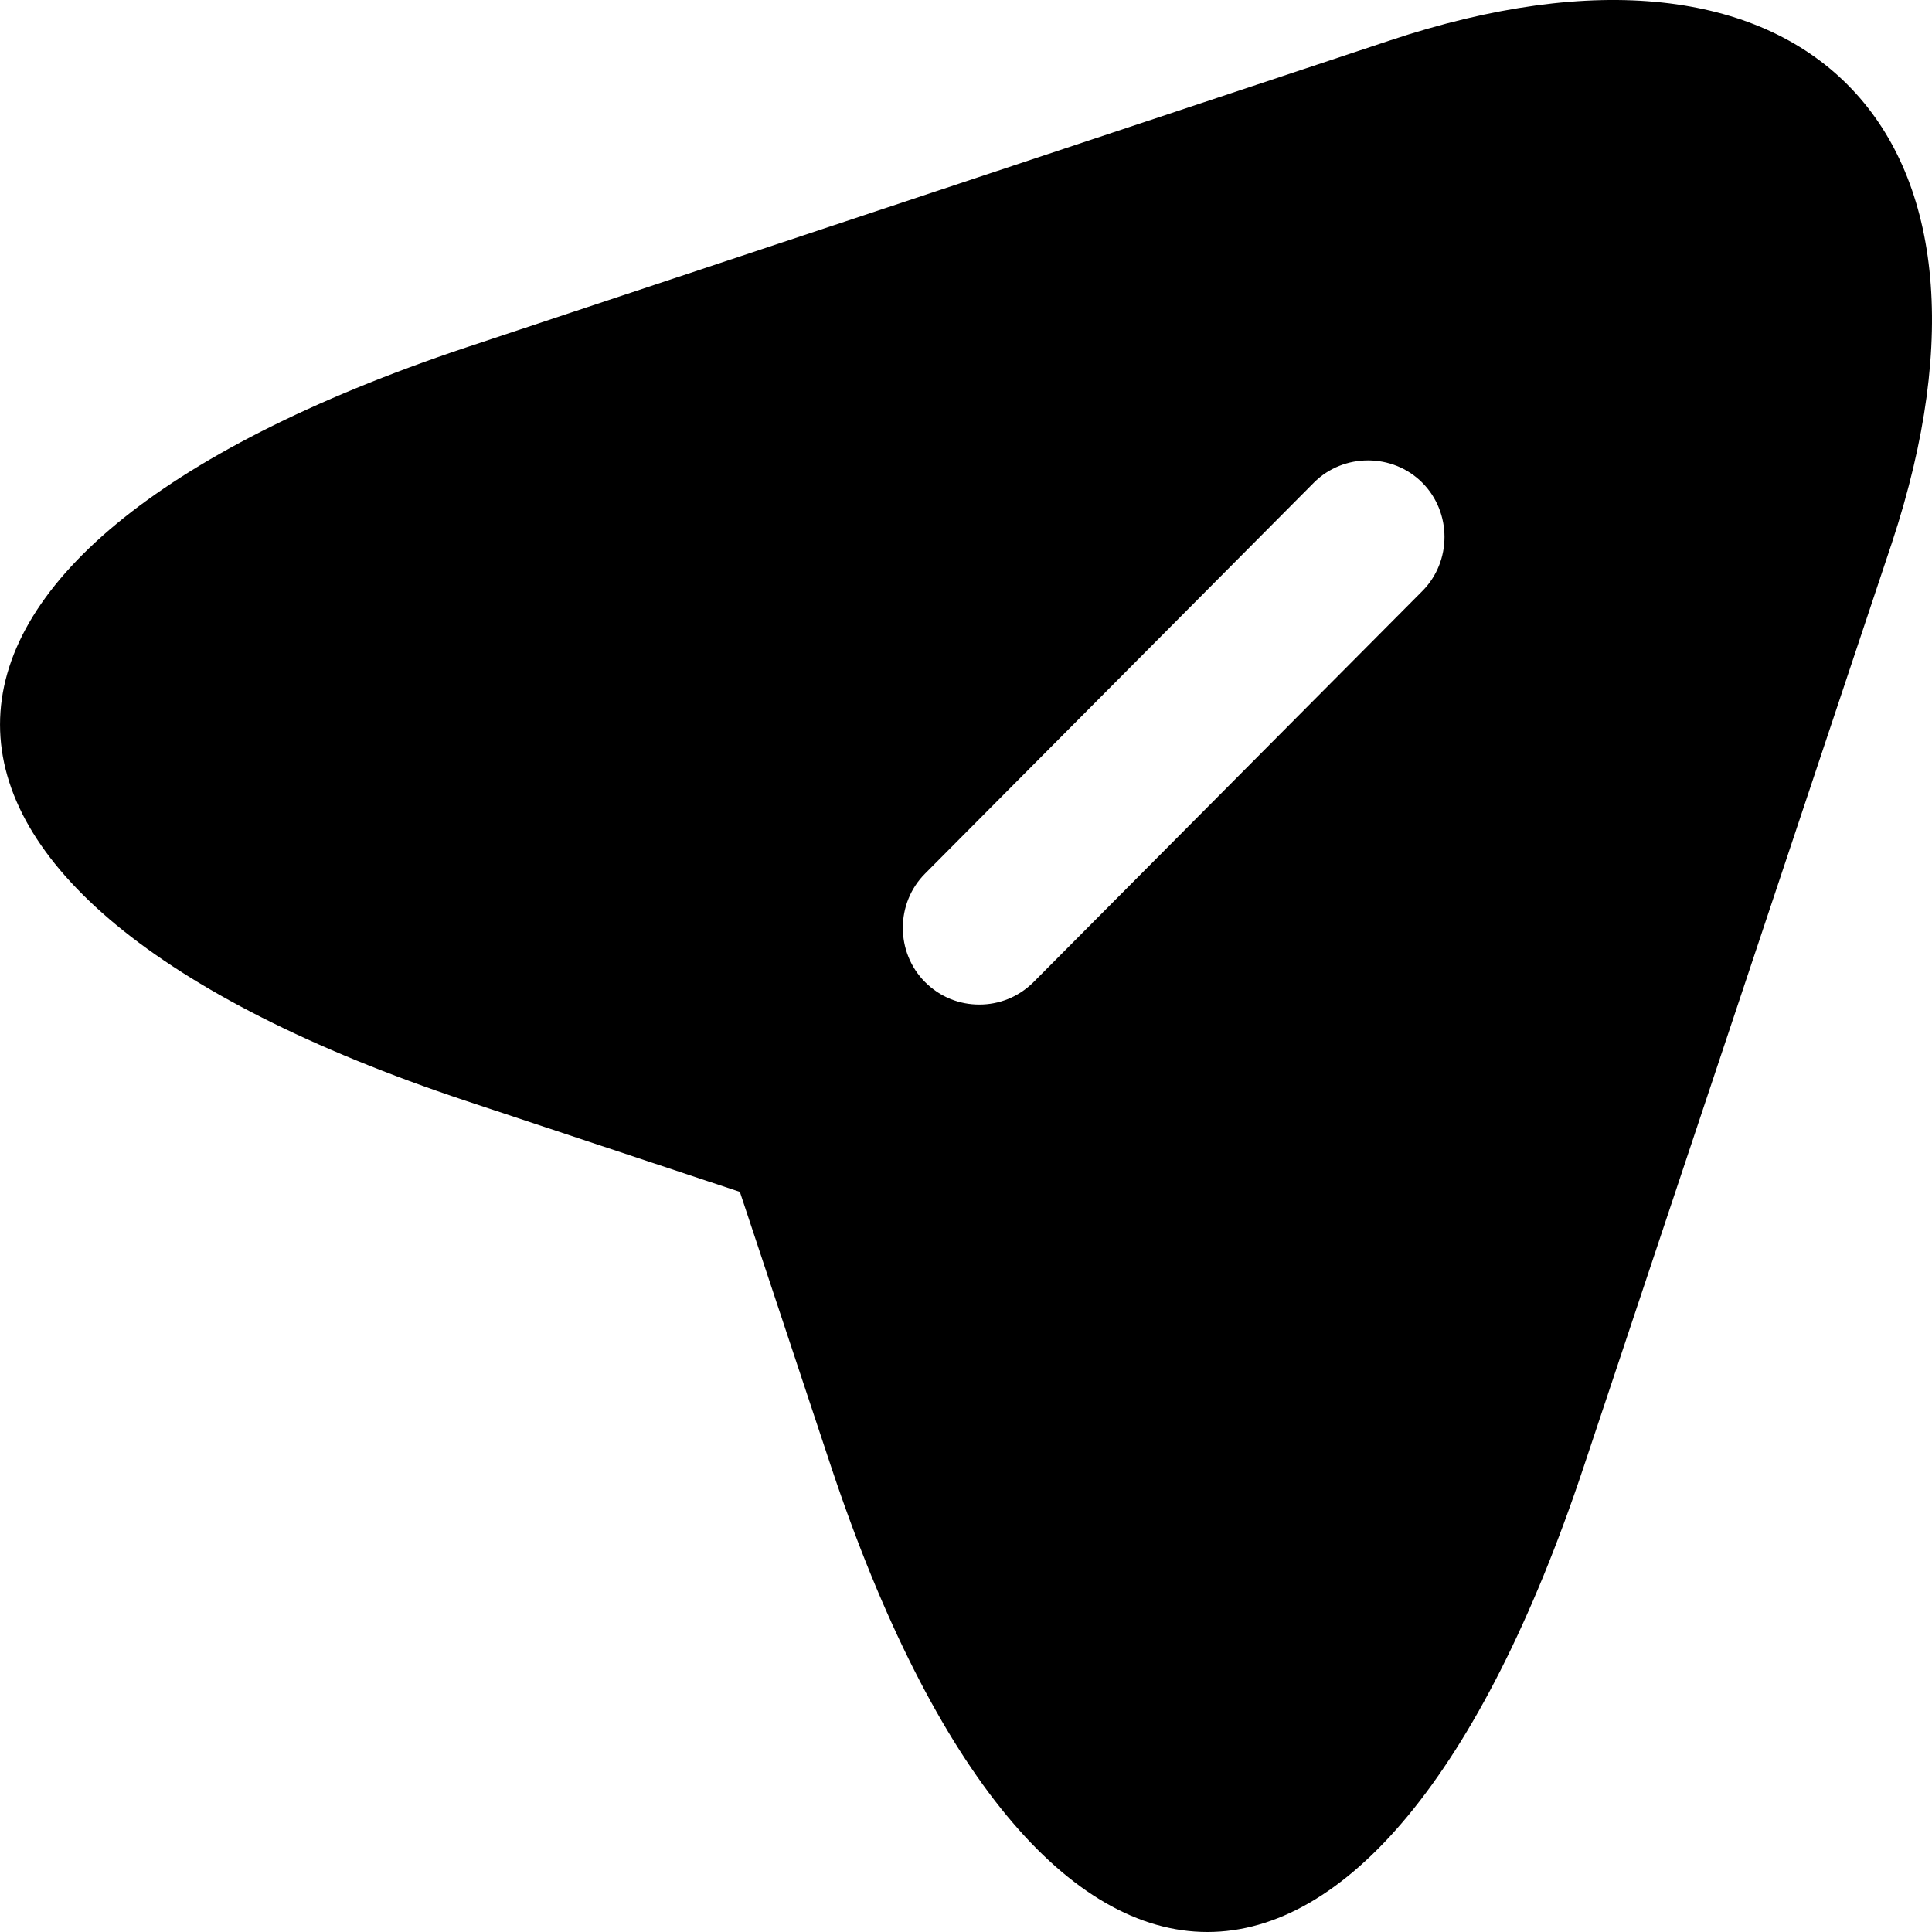 <svg version="1.1" viewBox="0 0 24 24" xmlns="http://www.w3.org/2000/svg" xmlns:xlink="http://www.w3.org/1999/xlink" x="0px" y="0px">
<path d="M17.261 0.504L5.785 4.318C-1.928 6.899 -1.928 11.106 5.785 13.674L9.191 14.806L10.322 18.213C12.889 25.929 17.109 25.929 19.676 18.213L23.501 6.746C25.204 1.597 22.408 -1.212 17.261 0.504ZM17.668 7.343L12.839 12.2C12.648 12.39 12.406 12.479 12.165 12.479C11.924 12.479 11.682 12.39 11.492 12.2C11.123 11.831 11.123 11.221 11.492 10.852L16.321 5.996C16.689 5.627 17.299 5.627 17.668 5.996C18.036 6.365 18.036 6.975 17.668 7.343Z" fill="black"/>
</svg>
